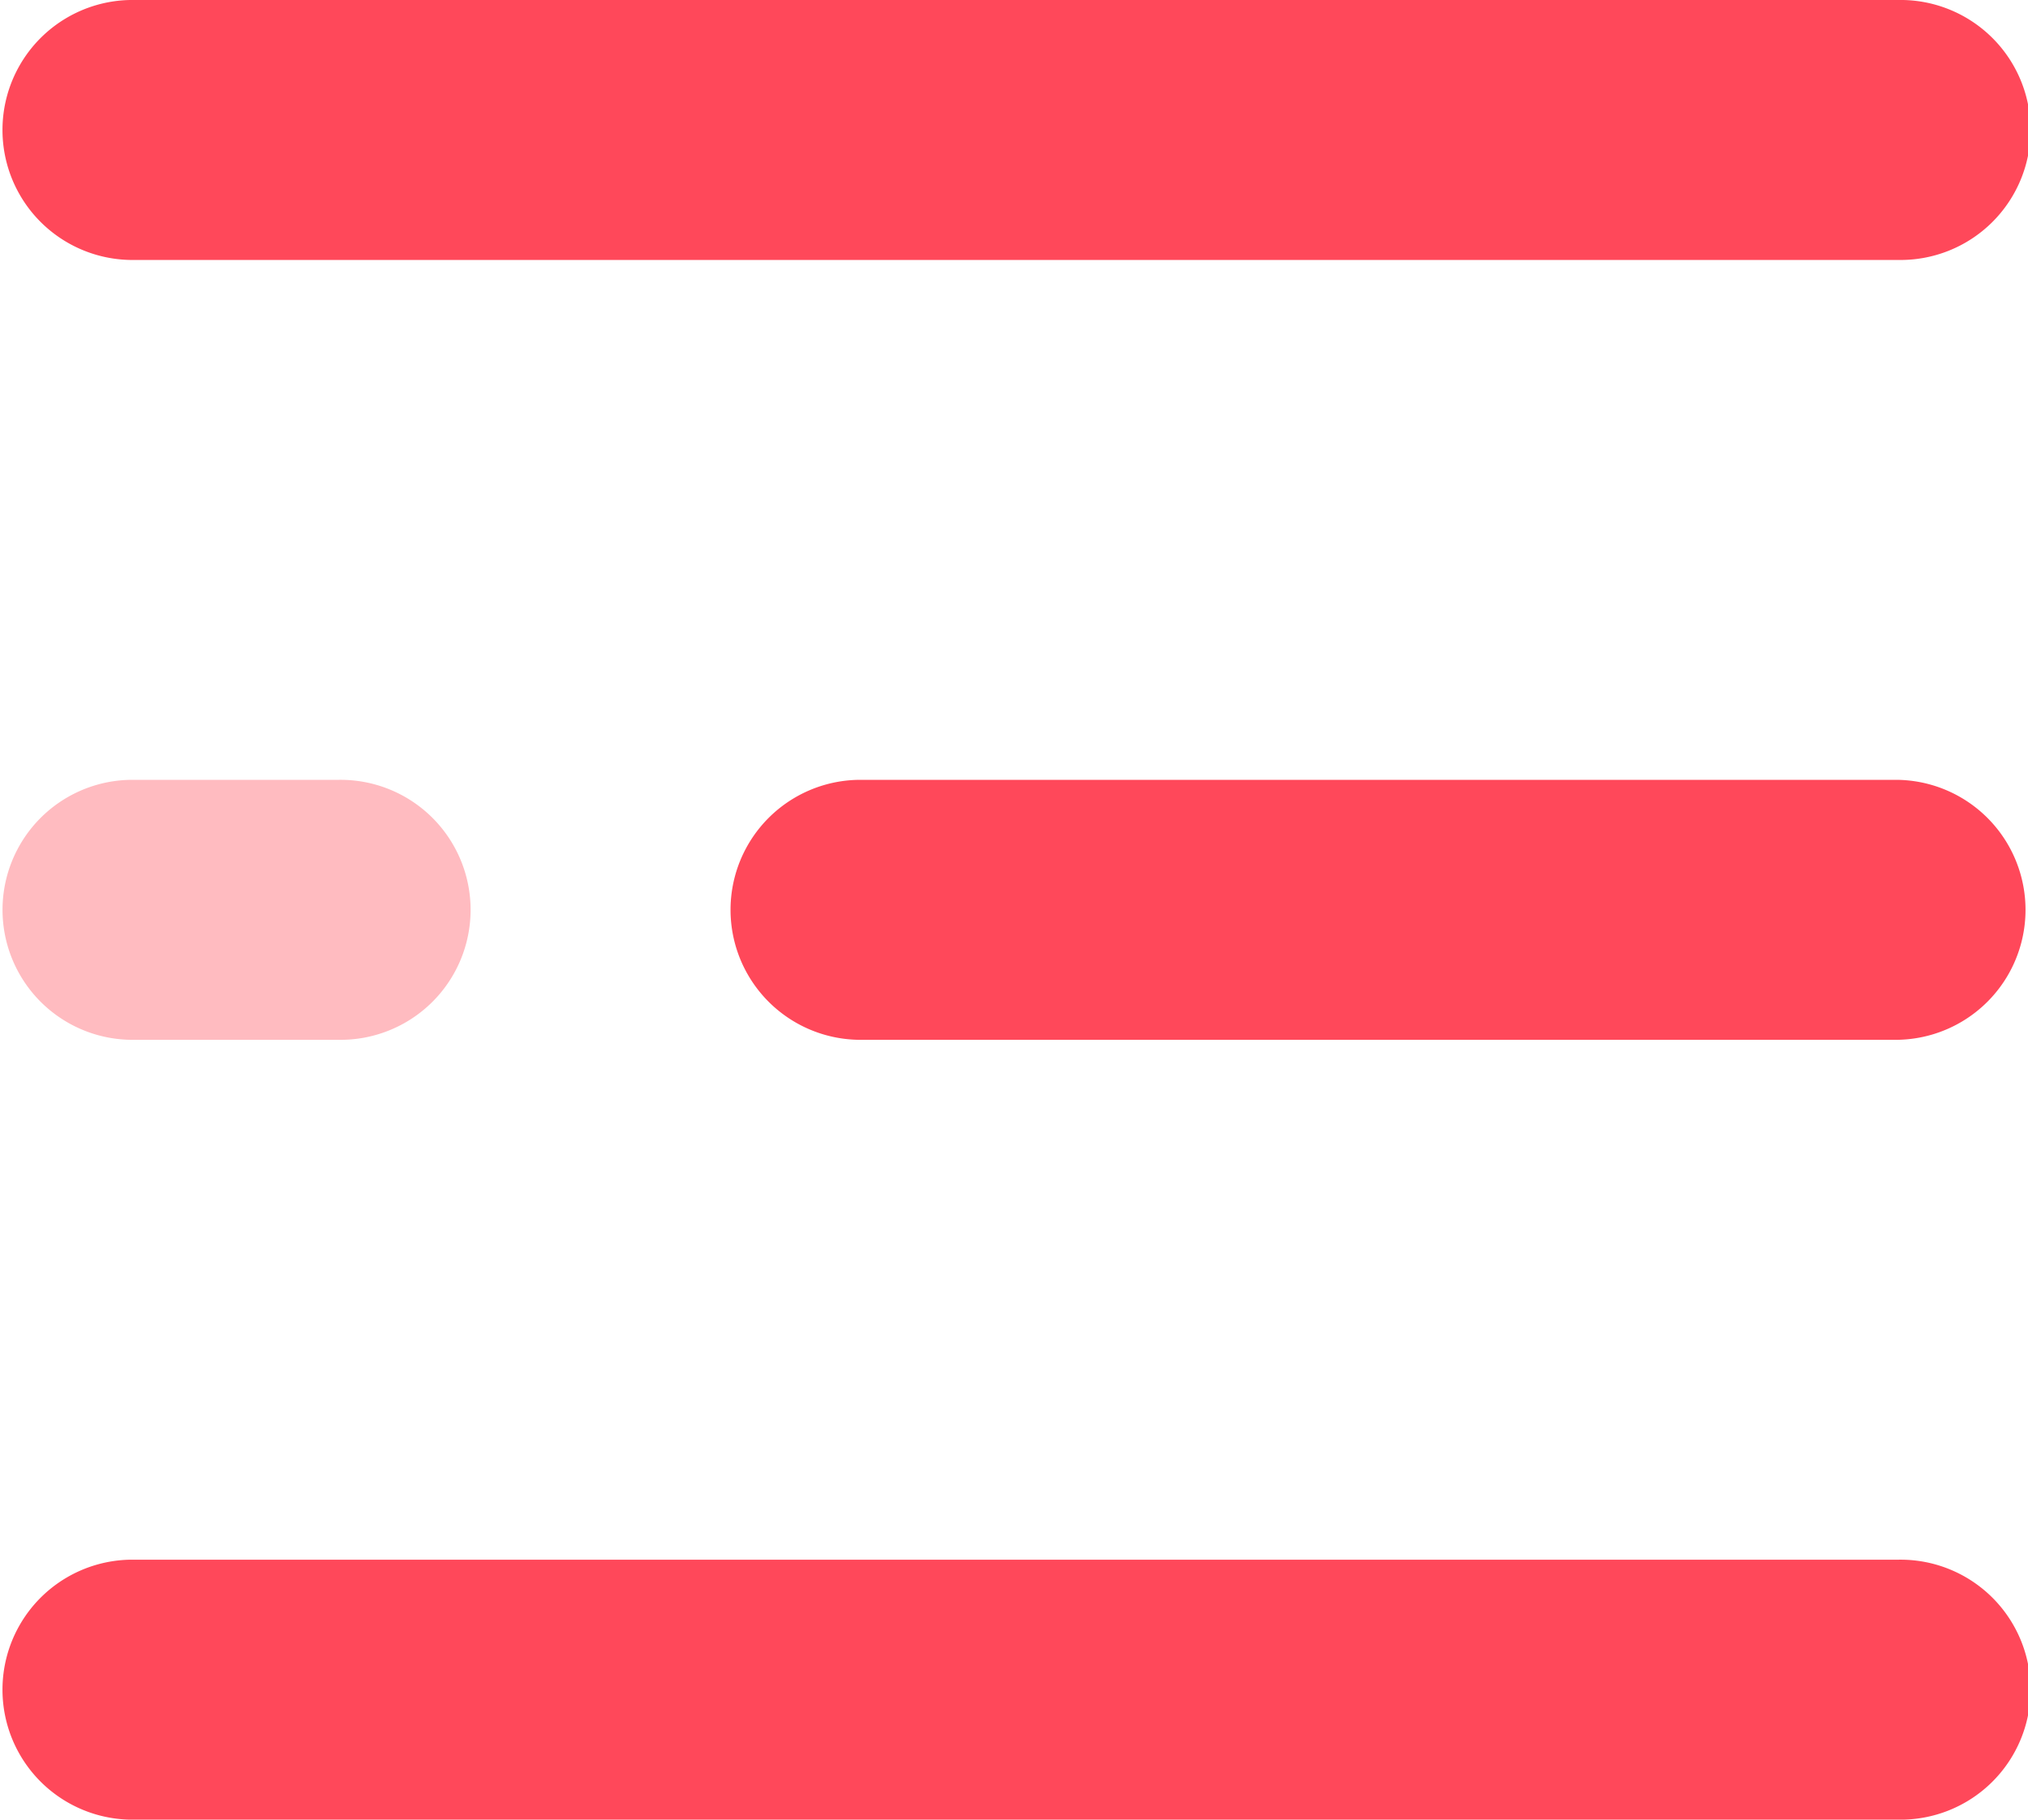 <svg id="menu" xmlns="http://www.w3.org/2000/svg" width="41.161" height="36.939" viewBox="0 0 41.161 36.939">
  <g id="Grupo_490" data-name="Grupo 490">
    <path id="Caminho_168" data-name="Caminho 168" d="M2.638,31.533H38.523a2.639,2.639,0,1,0,0-5.277H2.638a2.639,2.639,0,0,0,0,5.277Z" transform="translate(0 -26.256)" fill="#ff485a"/>
    <path id="Caminho_169" data-name="Caminho 169" d="M2.639,228.456H23.747a2.639,2.639,0,0,0,0-5.277H2.639a2.639,2.639,0,0,0,0,5.277Z" transform="translate(14.776 -207.348)" fill="#ff485a"/>
  </g>
  <path id="Caminho_170" data-name="Caminho 170" d="M396.485,228.456h4.222a2.639,2.639,0,1,0,0-5.277h-4.222a2.639,2.639,0,0,0,0,5.277Z" transform="translate(-393.846 -207.348)" fill="#ffbbc0"/>
  <path id="Caminho_171" data-name="Caminho 171" d="M2.638,425.379H38.523a2.639,2.639,0,1,0,0-5.277H2.638a2.639,2.639,0,0,0,0,5.277Z" transform="translate(0 -388.44)" fill="#ff485a"/>
</svg>
